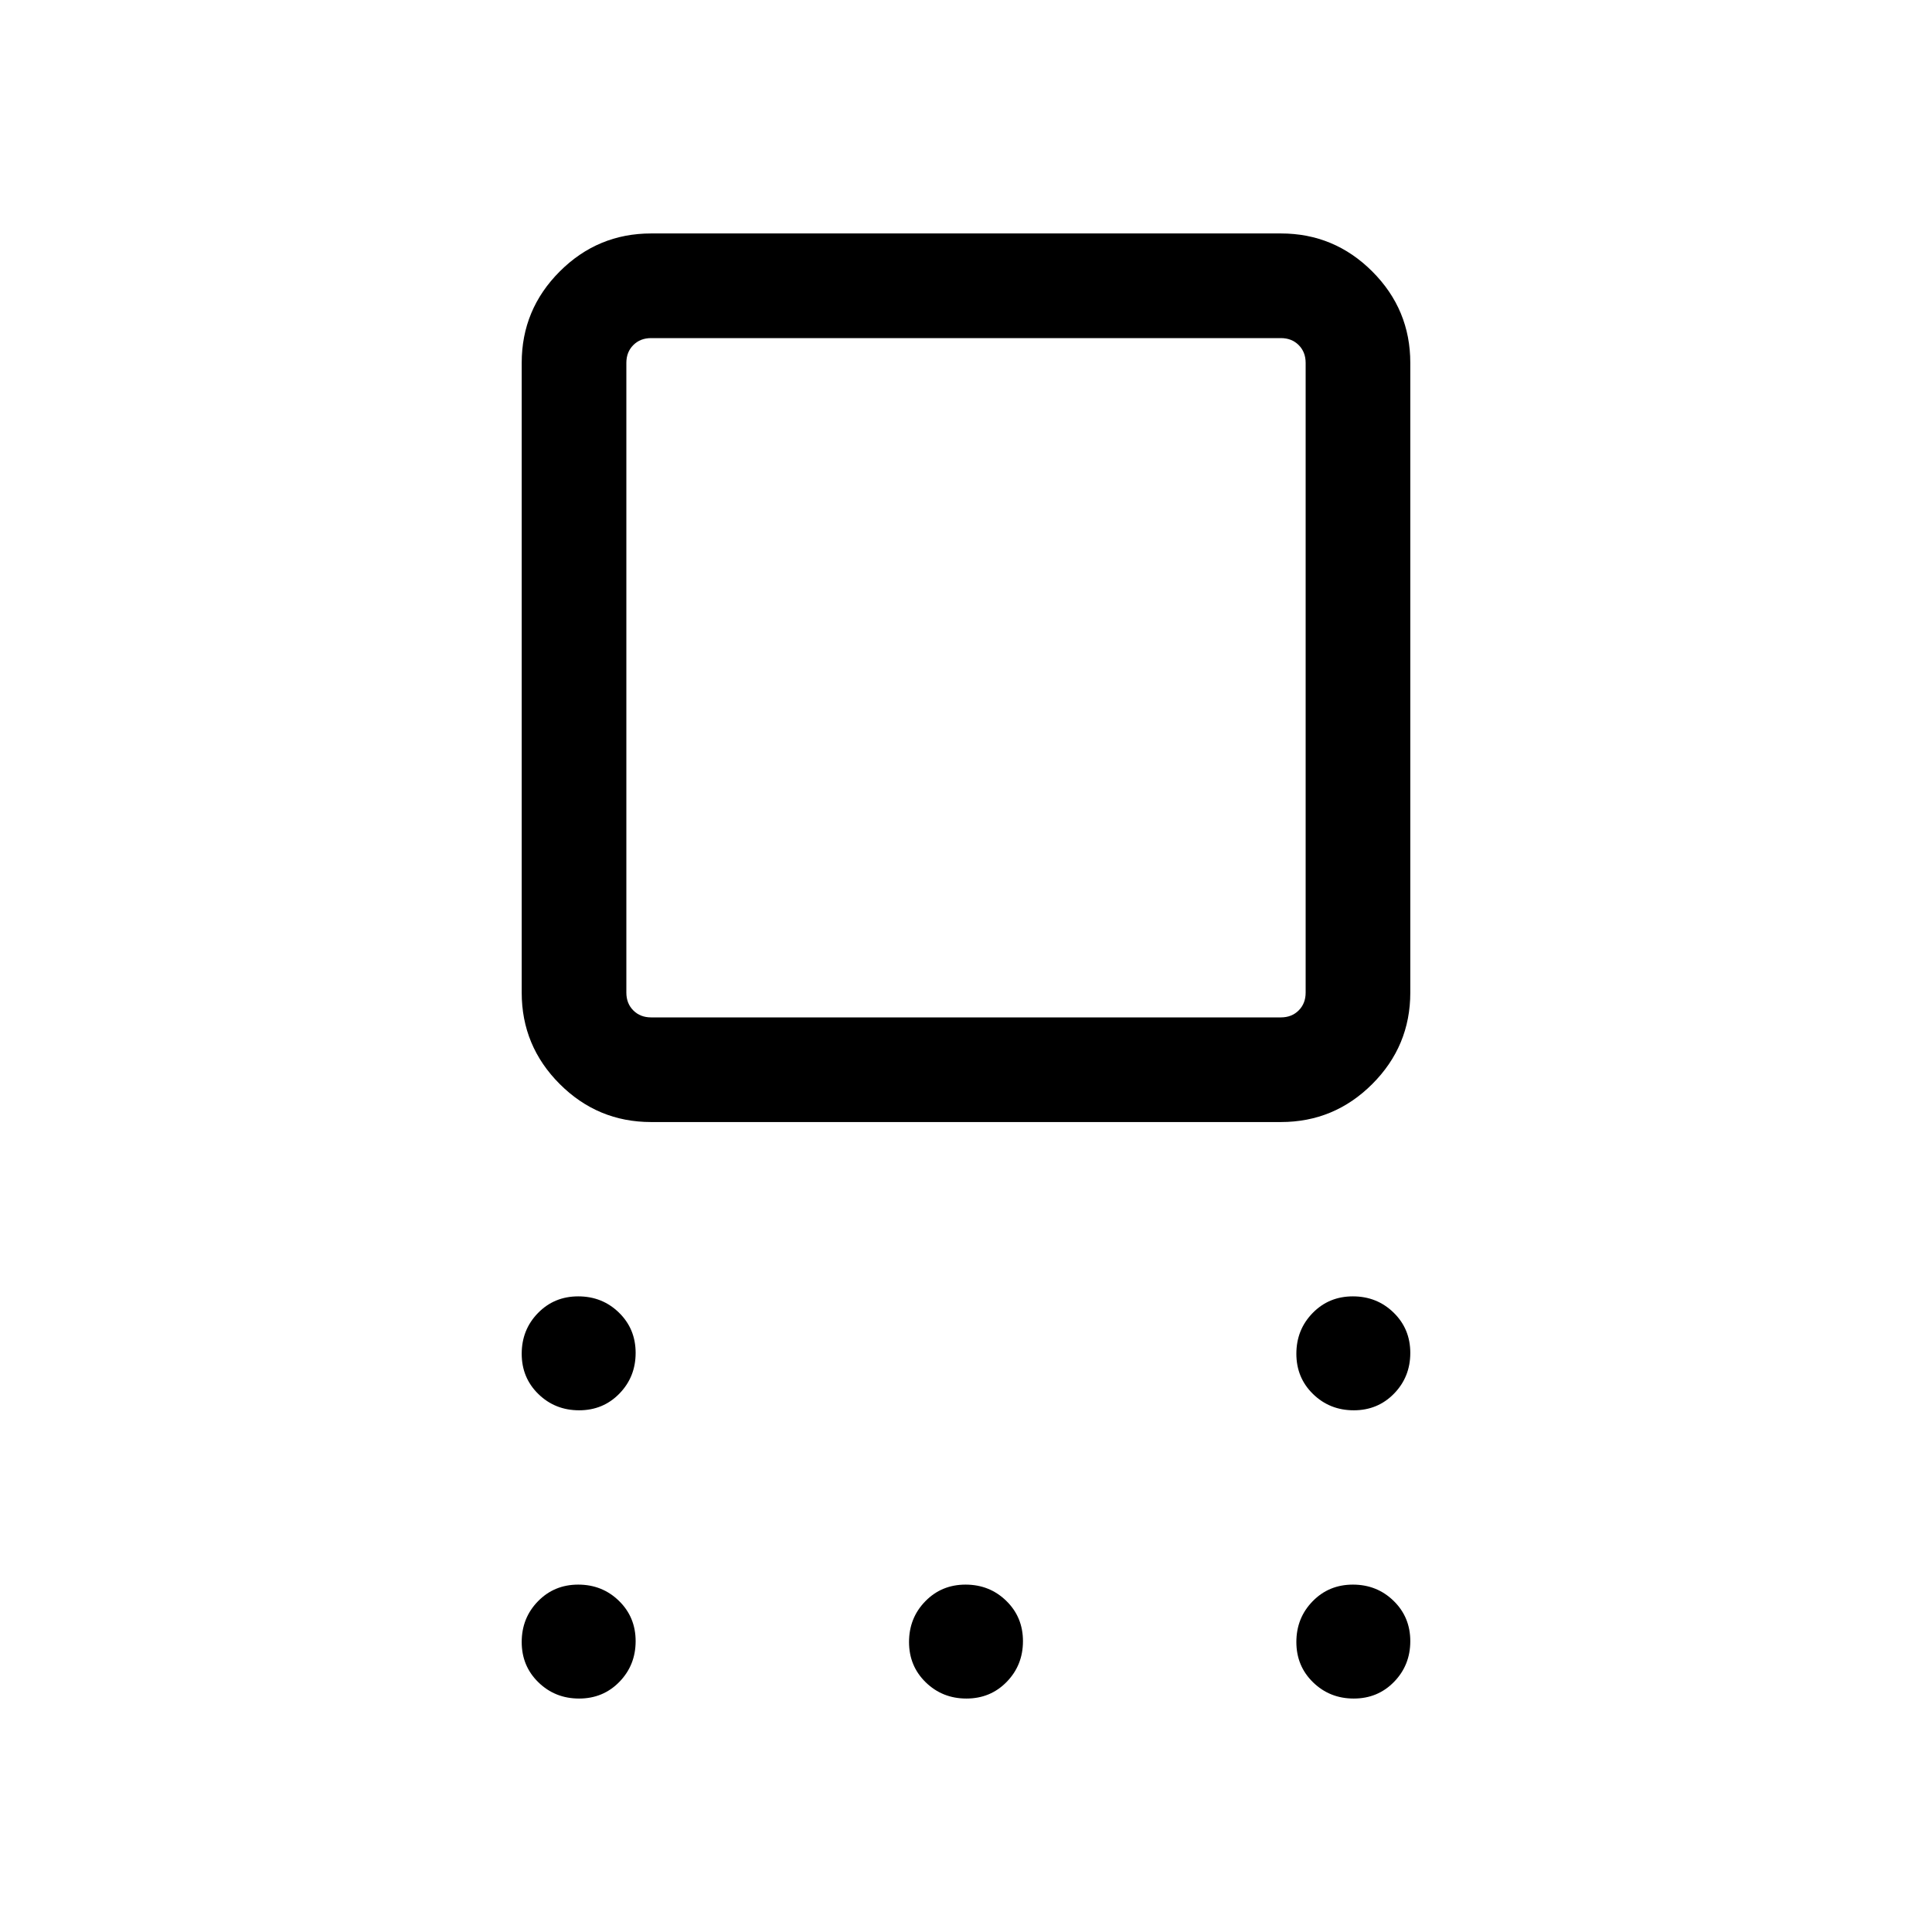 <svg xmlns="http://www.w3.org/2000/svg" height="20" viewBox="0 -960 960 960" width="20"><path d="M323.539-402.463q-26.526 0-45.417-18.89-18.89-18.89-18.89-45.417v-312.921q0-26.527 18.89-45.417 18.891-18.891 45.417-18.891h312.922q26.526 0 45.417 18.891 18.89 18.89 18.89 45.417v312.921q0 26.527-18.89 45.417-18.891 18.89-45.417 18.89H323.539Zm0-51.998h312.922q5.385 0 8.846-3.462 3.462-3.462 3.462-8.847v-312.921q0-5.385-3.462-8.847-3.461-3.462-8.846-3.462H323.539q-5.385 0-8.846 3.462-3.462 3.462-3.462 8.847v312.921q0 5.385 3.462 8.847 3.461 3.462 8.846 3.462ZM287.75-259.232q-11.941 0-20.23-8.078-8.288-8.078-8.288-20.019 0-11.941 8.078-20.229 8.078-8.288 20.019-8.288 11.941 0 20.229 8.077 8.288 8.078 8.288 20.019 0 11.941-8.077 20.23-8.078 8.288-20.019 8.288Zm0 143.231q-11.941 0-20.23-8.078-8.288-8.078-8.288-20.019 0-11.941 8.078-20.229 8.078-8.289 20.019-8.289 11.941 0 20.229 8.078 8.288 8.078 8.288 20.019 0 11.941-8.077 20.229-8.078 8.289-20.019 8.289Zm192.461 0q-11.942 0-20.23-8.078t-8.288-20.019q0-11.941 8.078-20.229 8.077-8.289 20.018-8.289 11.942 0 20.23 8.078t8.288 20.019q0 11.941-8.078 20.229-8.077 8.289-20.018 8.289Zm192.46 0q-11.941 0-20.229-8.078-8.288-8.078-8.288-20.019 0-11.941 8.077-20.229 8.078-8.289 20.019-8.289 11.941 0 20.229 8.078 8.289 8.078 8.289 20.019 0 11.941-8.078 20.229-8.078 8.289-20.019 8.289Zm0-143.231q-11.941 0-20.229-8.078-8.288-8.078-8.288-20.019 0-11.941 8.077-20.229 8.078-8.288 20.019-8.288 11.941 0 20.229 8.077 8.289 8.078 8.289 20.019 0 11.941-8.078 20.23-8.078 8.288-20.019 8.288ZM480-623.231Z"/></svg>